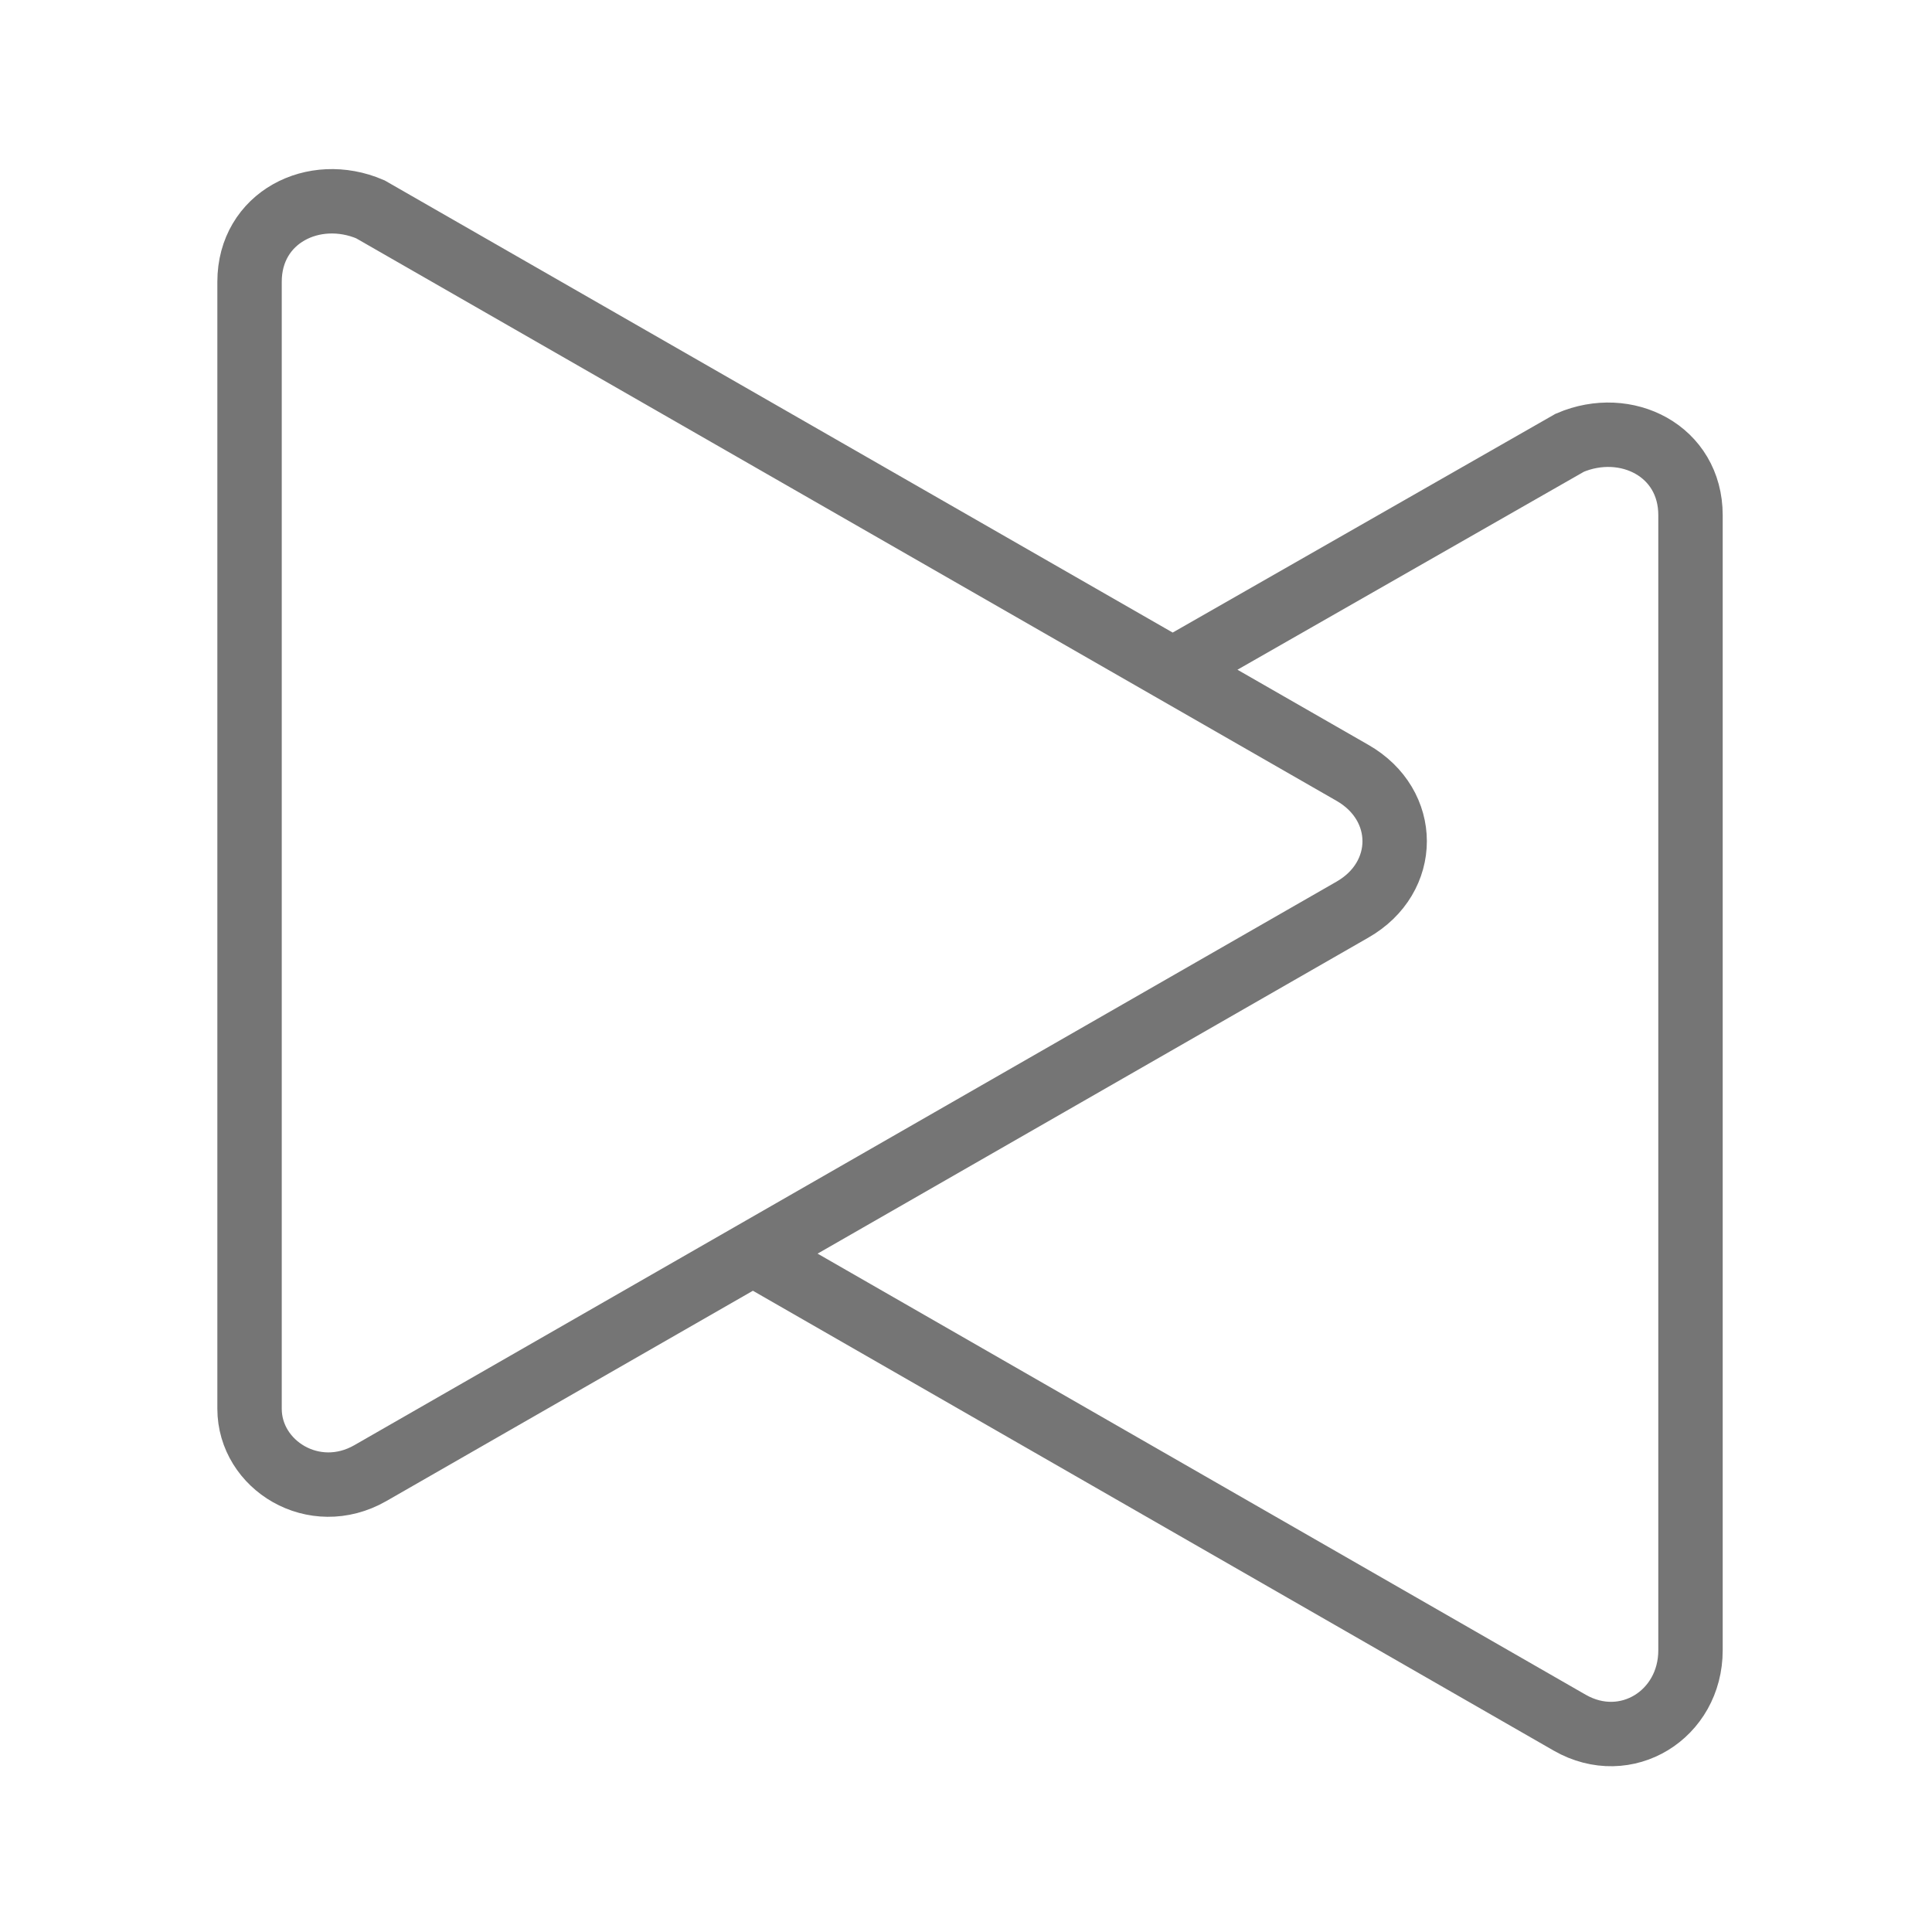 <?xml version="1.0" encoding="utf-8"?>
<!-- Generator: Adobe Illustrator 21.1.0, SVG Export Plug-In . SVG Version: 6.00 Build 0)  -->
<svg version="1.1" id="Ebene_1" xmlns="http://www.w3.org/2000/svg" xmlns:xlink="http://www.w3.org/1999/xlink" x="0px" y="0px"
	 viewBox="0 0 24 24" style="enable-background:new 0 0 24 24;" xml:space="preserve">
<style type="text/css">
	.st0{fill:none;stroke:#757575;stroke-width:0.8;stroke-miterlimit:10;}
</style>
<path class="st0" d="M3.1,17.5v-14c0-0.8,0.8-1.2,1.5-0.9l12.2,7c0.7,0.4,0.7,1.3,0,1.7l-12.2,7C3.9,18.7,3.1,18.2,3.1,17.5z
	 M9.4,15.6l10.1,5.8c0.7,0.4,1.5-0.1,1.5-0.9V6.4c0-0.8-0.8-1.2-1.5-0.9l-4.9,2.8"/>
</svg>
